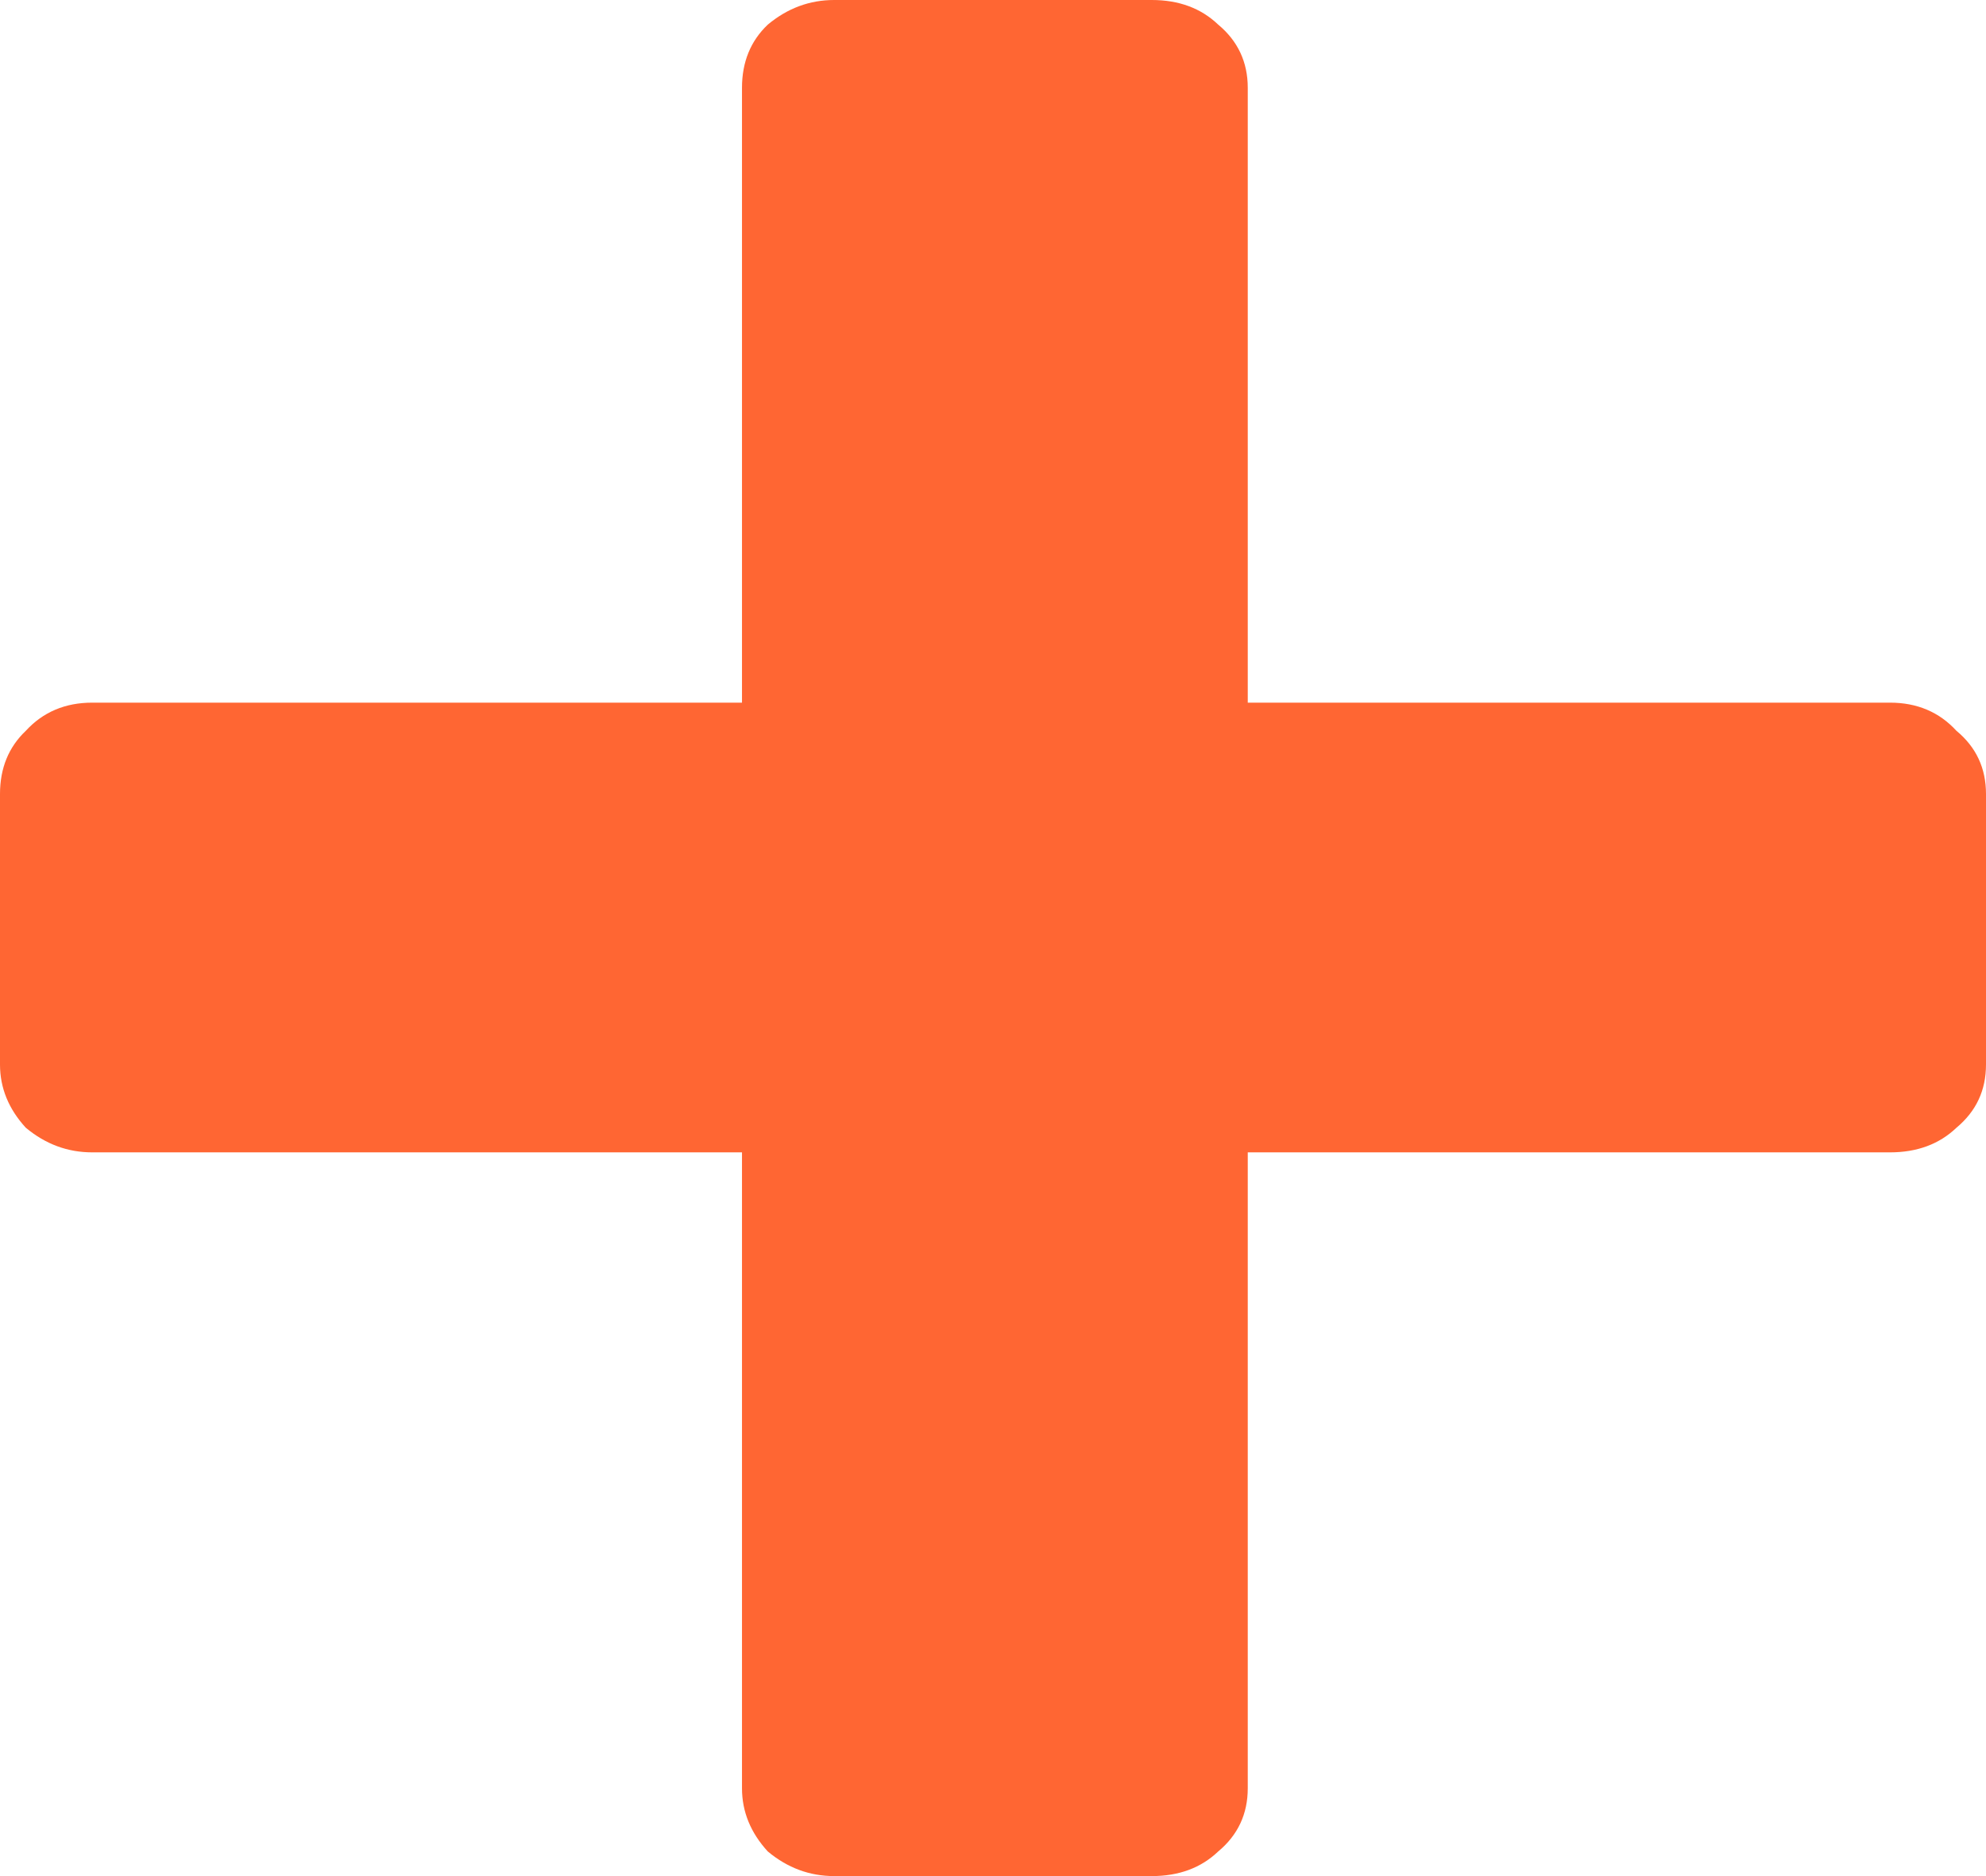 <svg width="18" height="17" viewBox="0 0 18 17" fill="none" xmlns="http://www.w3.org/2000/svg">
<path d="M7.561 17C7.338 17 7.138 16.926 6.959 16.777C6.803 16.607 6.725 16.416 6.725 16.204V10.442H0.836C0.613 10.442 0.413 10.368 0.234 10.219C0.078 10.049 0 9.858 0 9.646V7.195C0 6.961 0.078 6.77 0.234 6.622C0.39 6.452 0.591 6.367 0.836 6.367H6.725V0.796C6.725 0.562 6.803 0.371 6.959 0.223C7.138 0.074 7.338 0 7.561 0H10.439C10.684 0 10.885 0.074 11.041 0.223C11.219 0.371 11.309 0.562 11.309 0.796V6.367H17.13C17.375 6.367 17.576 6.452 17.732 6.622C17.911 6.77 18 6.961 18 7.195V9.646C18 9.88 17.911 10.07 17.732 10.219C17.576 10.368 17.375 10.442 17.13 10.442H11.309V16.204C11.309 16.438 11.219 16.629 11.041 16.777C10.885 16.926 10.684 17 10.439 17H7.561Z" fill="#FF6633"/>
</svg>
